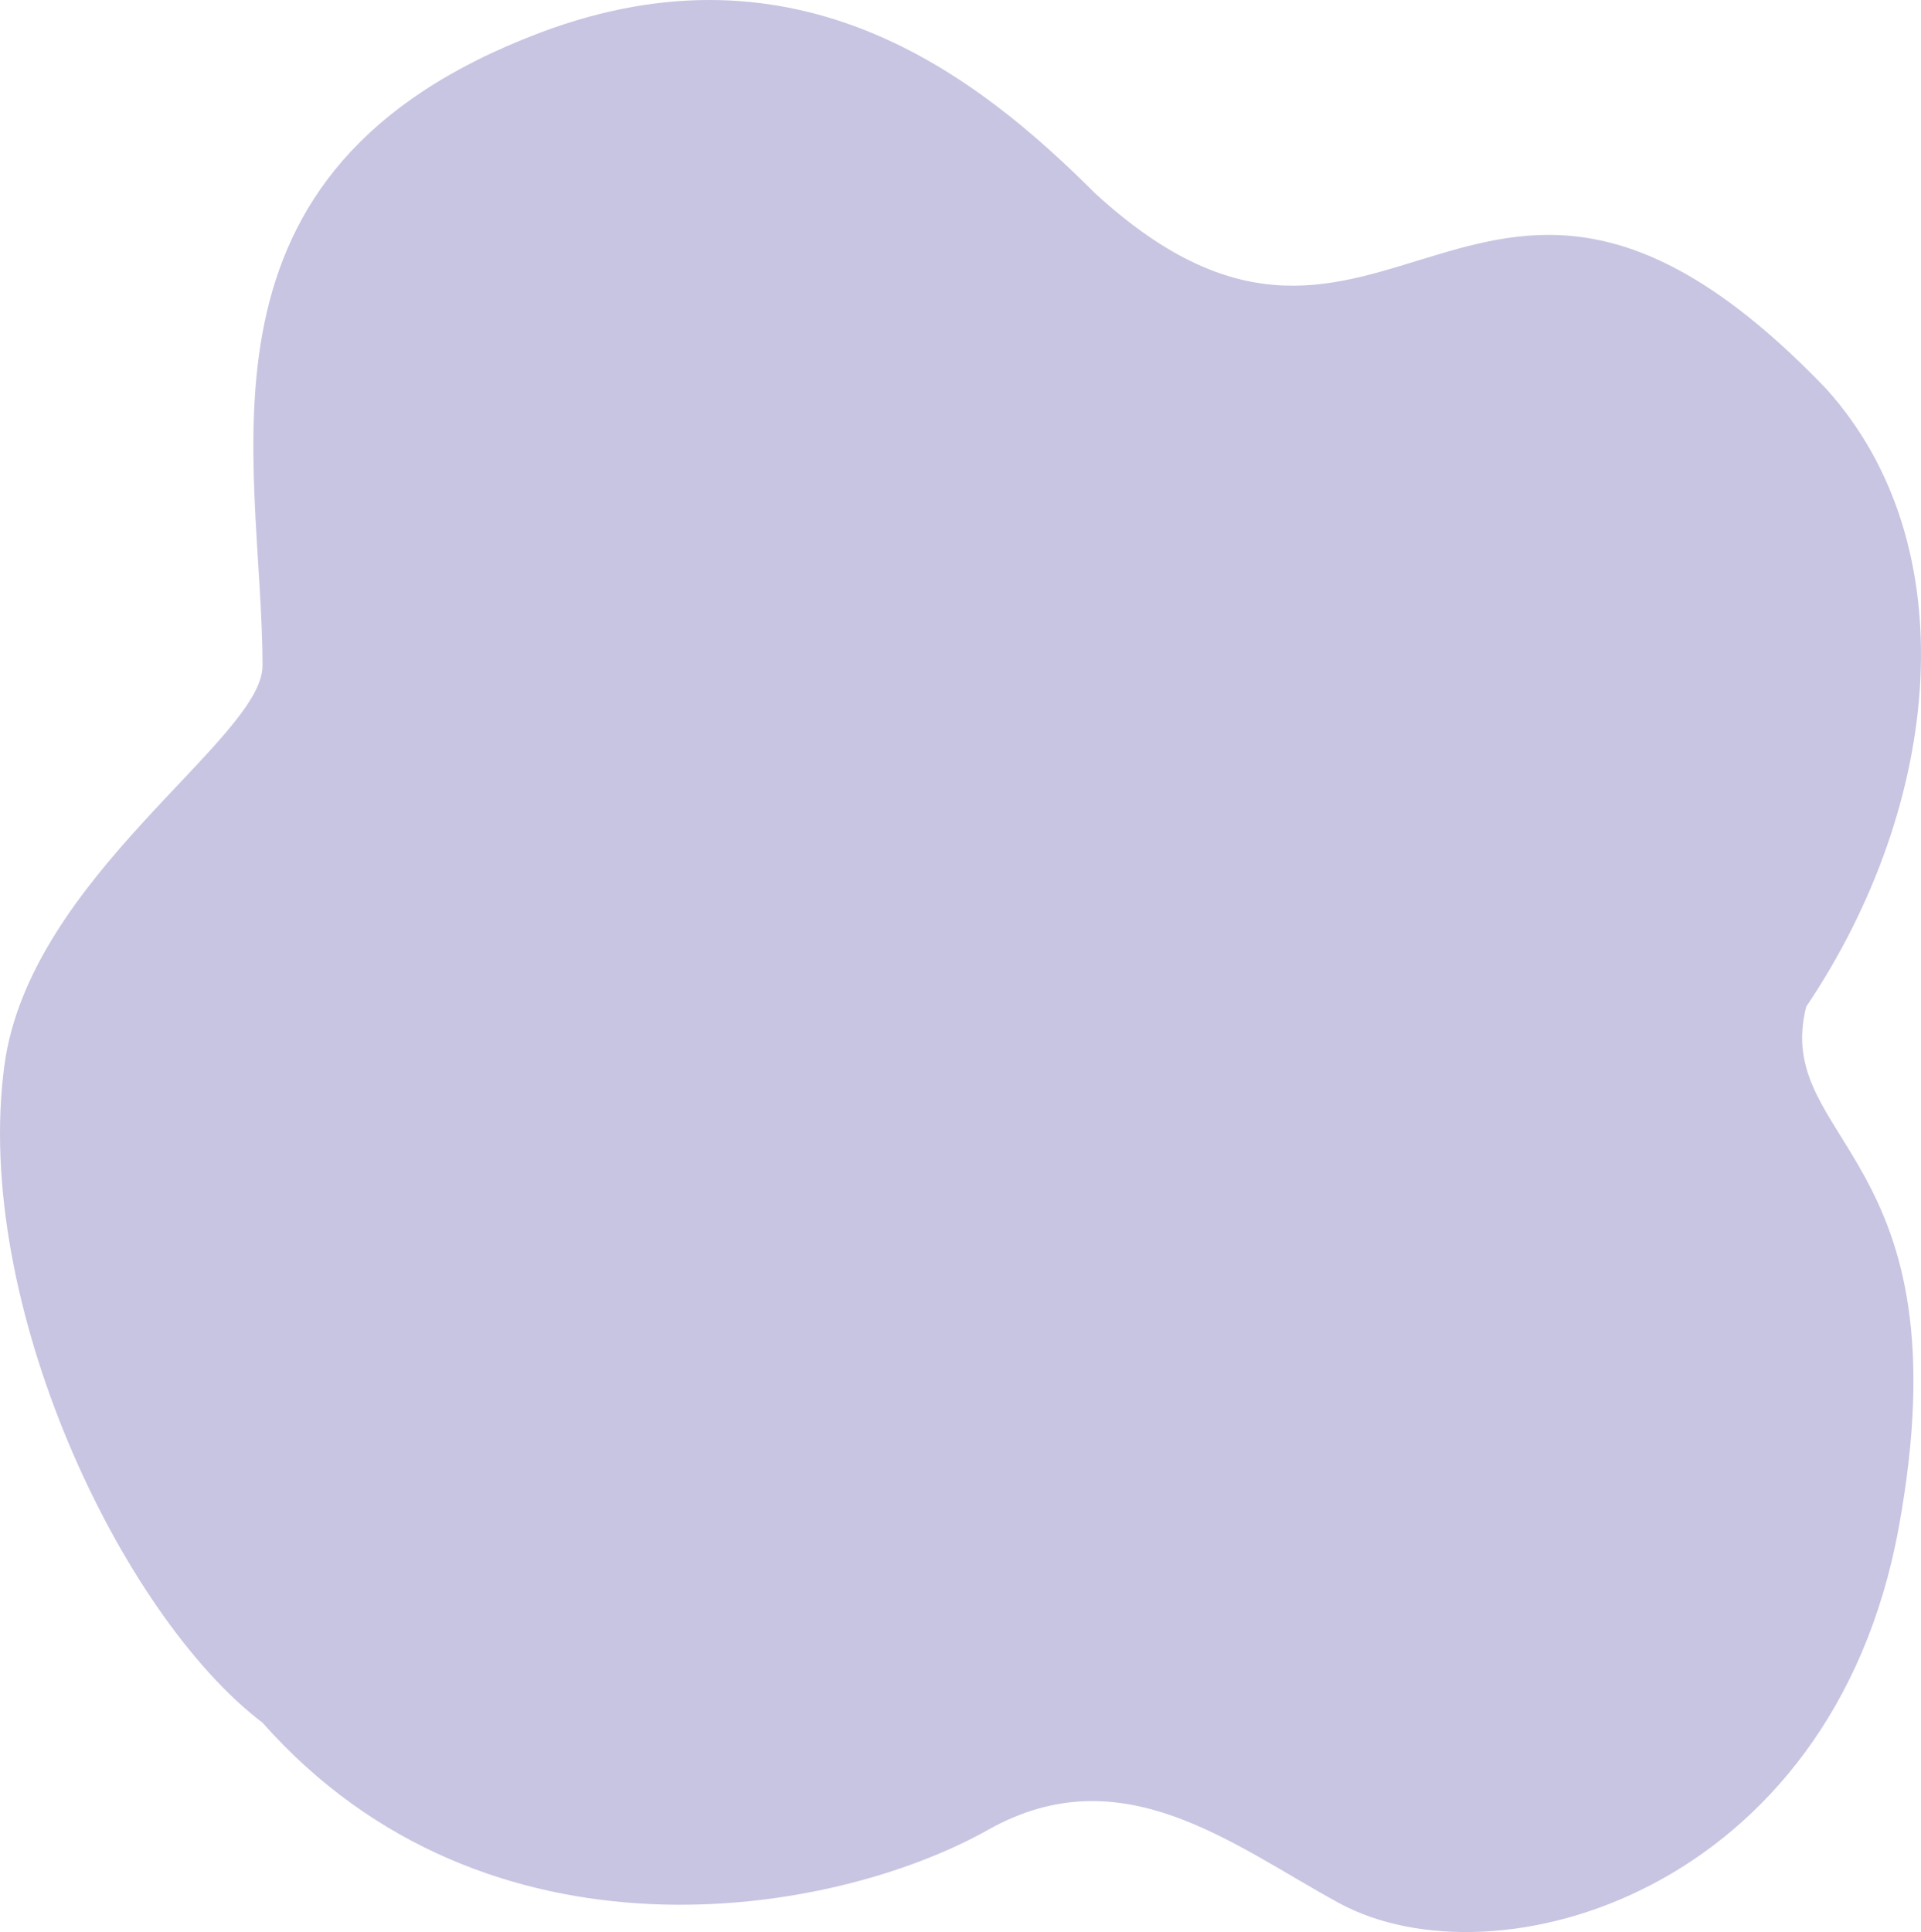 <?xml version="1.0" encoding="UTF-8"?>
<!DOCTYPE svg PUBLIC "-//W3C//DTD SVG 1.1//EN" "http://www.w3.org/Graphics/SVG/1.1/DTD/svg11.dtd">
<!-- Creator: CorelDRAW 2020 (64 Bit) -->
<svg xmlns="http://www.w3.org/2000/svg" xml:space="preserve" width="104.374mm" height="104.962mm" version="1.1" style="shape-rendering:geometricPrecision; text-rendering:geometricPrecision; image-rendering:optimizeQuality; fill-rule:evenodd; clip-rule:evenodd"
viewBox="0 0 10437.44 10496.22"
 xmlns:xlink="http://www.w3.org/1999/xlink"
 xmlns:xodm="http://www.corel.com/coreldraw/odm/2003">
 <defs>
  <style type="text/css">
   <![CDATA[
    .fil0 {fill:#C8C5E2;fill-rule:nonzero}
   ]]>
  </style>
 </defs>
 <g id="Camada_x0020_1">
  <g id="_1497789558832">
   <g>
    <path class="fil0" d="M7273.56 10337.66c852.09,464.78 2679.84,-56.69 3042.7,-2037.3 373.1,-2036.43 -687.91,-2090.19 -502.71,-2831.03 743.28,-1103.71 875.8,-2512.25 105.84,-3360.2 -1904.99,-1984.37 -2381.24,396.88 -3968.73,-1058.33 -641.8,-641.79 -1613.96,-1402.28 -3016.24,-873.12 -1982.61,748.15 -1508.12,2309.53 -1508.12,3439.57 0,397.88 -1263.79,1145.86 -1402.28,2169.58 -174.64,1290.79 635,2989.78 1402.28,3571.87 1217.08,1375.82 3095.62,1058.33 3942.27,582.07 727.01,-408.94 1322.91,79.38 1904.99,396.88l0 0.01z"/>
   </g>
  </g>
 </g>
</svg>

